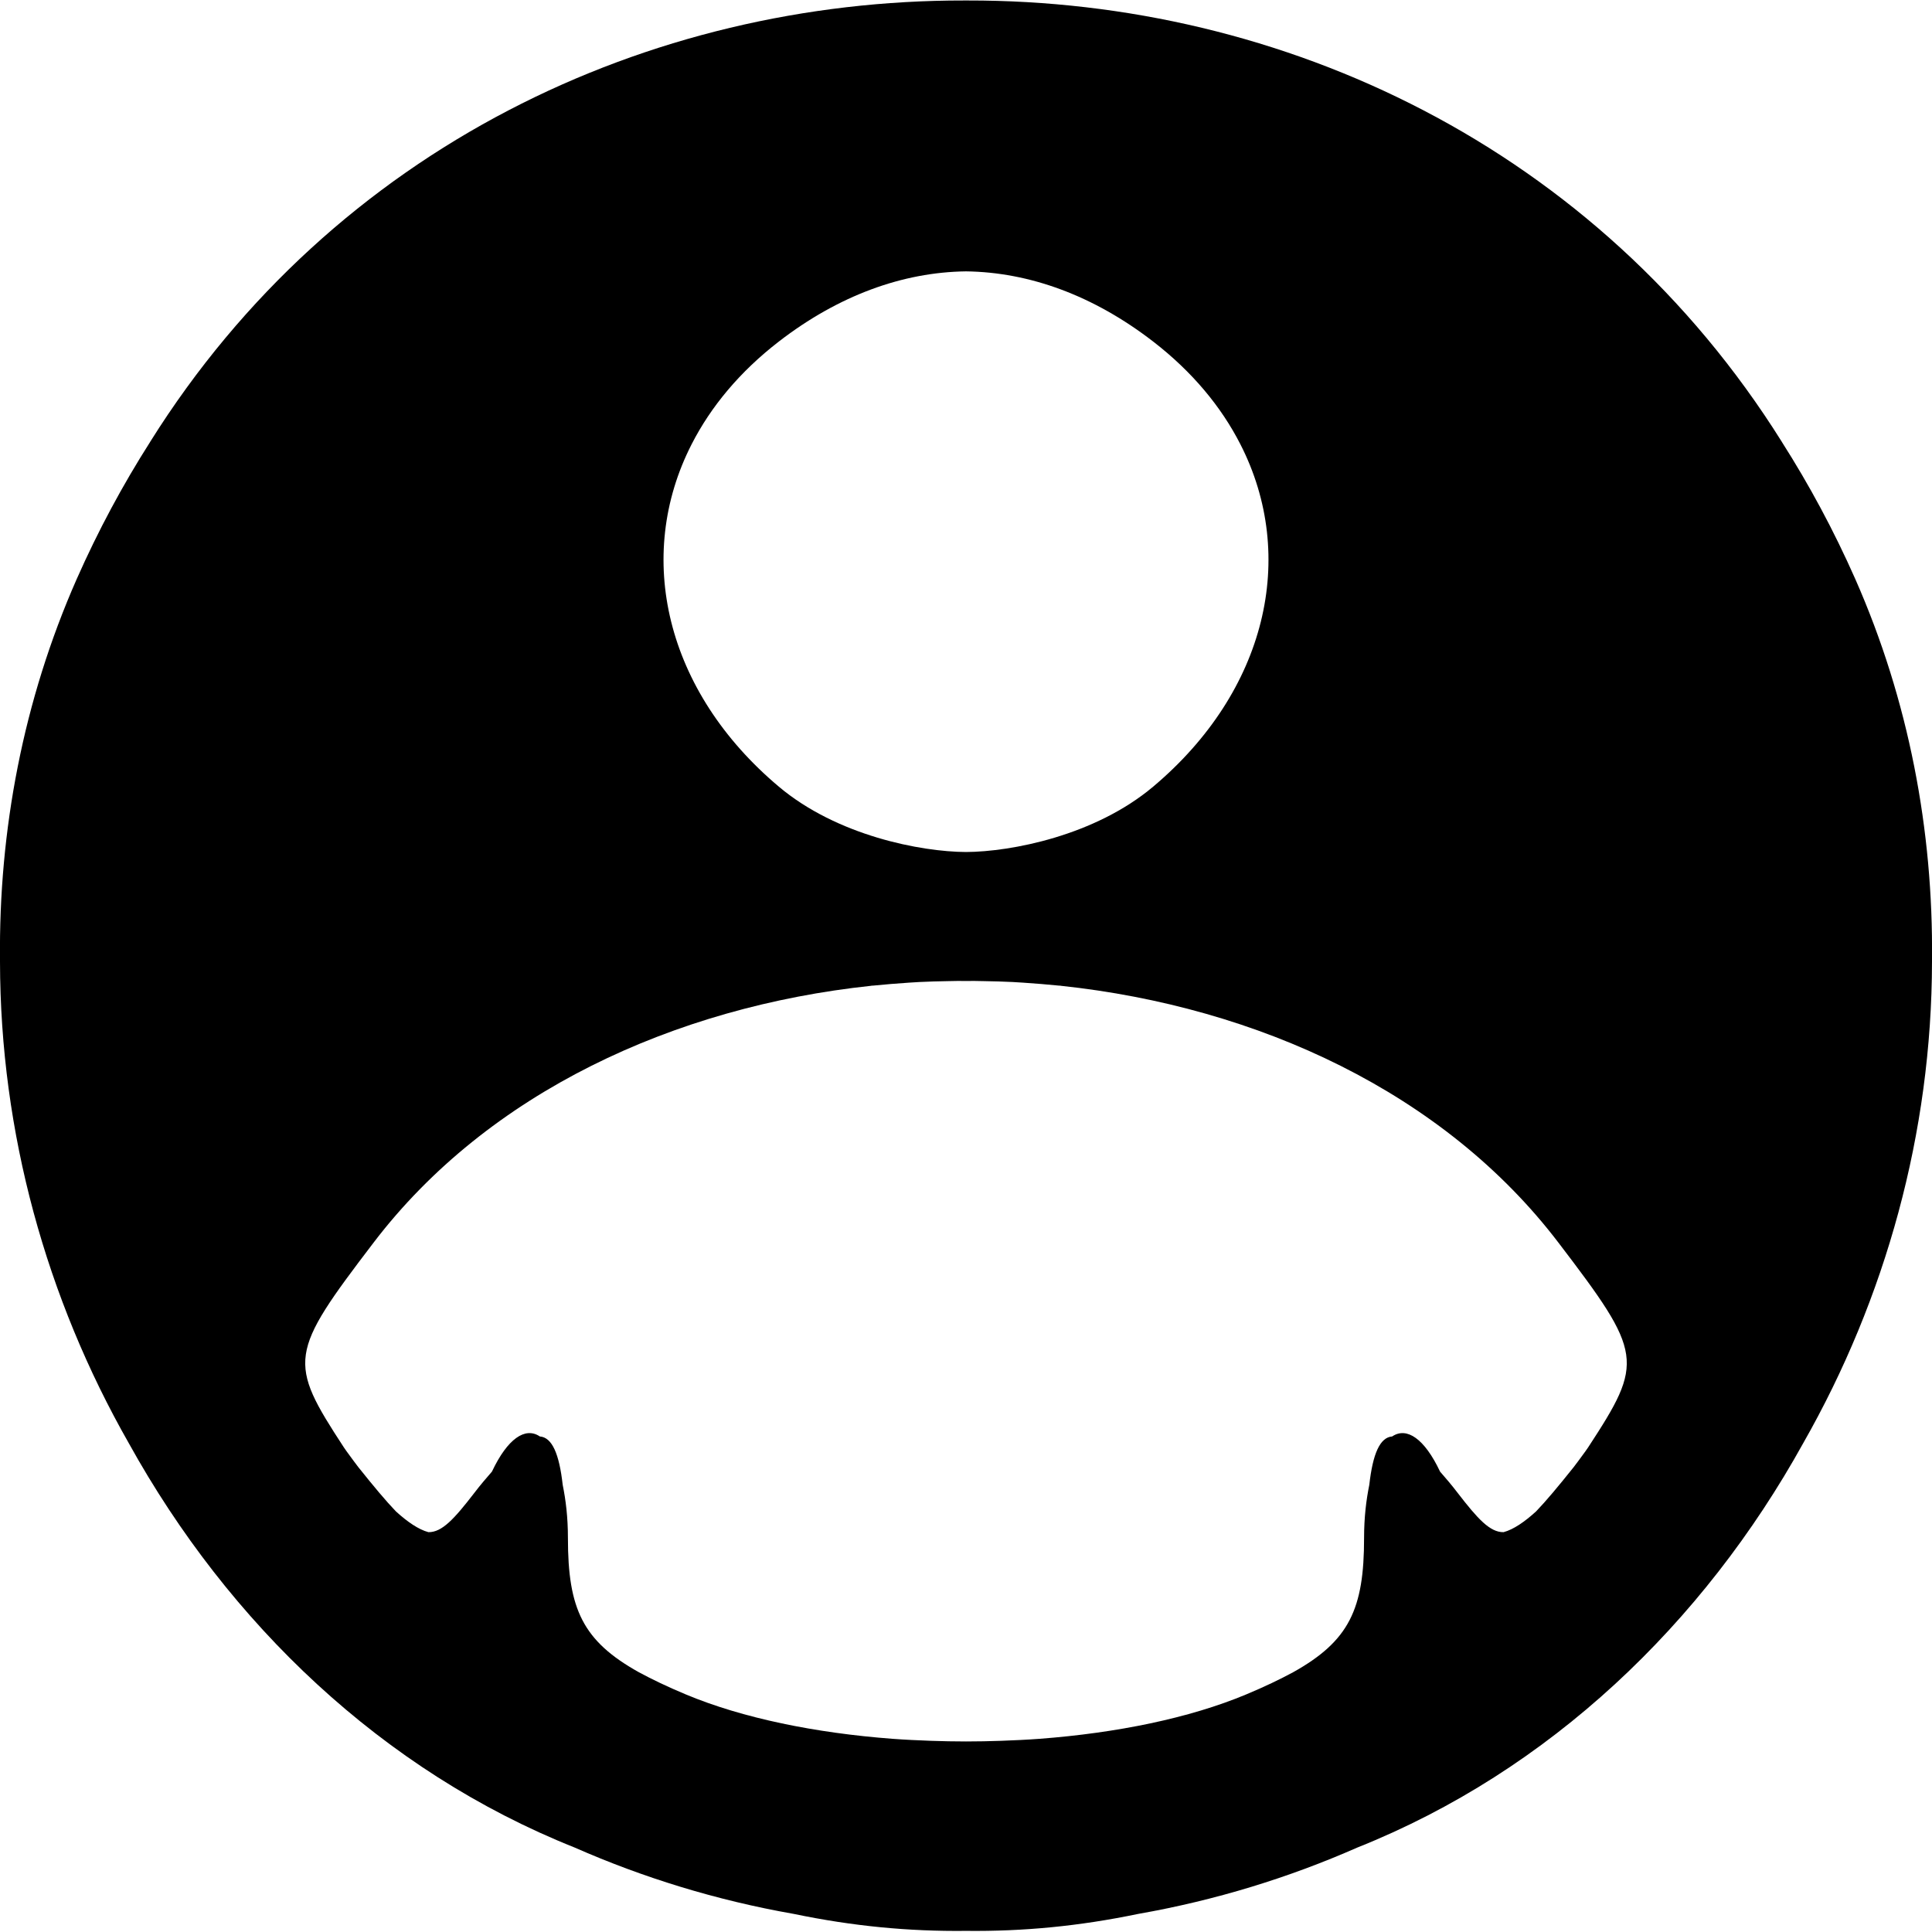 <svg xmlns="http://www.w3.org/2000/svg" width="24" height="24" viewBox="0 0 24 24"><path fill="black" d="M 11.977 0.006 C 8.063 0.001 4.16 1.827 1.867 5.486 C 1.866 5.488 1.866 5.489 1.865 5.49 C 1.527 6.02 1.221 6.587 0.953 7.193 C 0.287 8.703 -0.016 10.317 0 11.922 C 3.8964042e-05 11.926 -4.2725356e-05 11.93 0 11.934 C 7.7663428e-07 11.938 -5.9616601e-06 11.943 0 11.947 C 0.003 14.07 0.575 16.129 1.6 17.928 C 2.841 20.168 4.752 21.999 7.139 22.951 C 7.989 23.325 8.898 23.606 9.859 23.775 C 10.596 23.928 11.287 23.994 12 23.986 C 12.713 23.994 13.404 23.928 14.141 23.775 C 15.102 23.606 16.011 23.325 16.861 22.951 C 19.248 21.999 21.159 20.168 22.4 17.928 C 23.425 16.129 23.997 14.07 24 11.947 C 24 11.943 24 11.938 24 11.934 C 24 11.93 24 11.926 24 11.922 C 24.016 10.317 23.713 8.703 23.047 7.193 C 22.779 6.587 22.473 6.02 22.135 5.49 C 22.134 5.489 22.134 5.488 22.133 5.486 C 19.84 1.827 15.937 0.001 12.023 0.006 C 12.016 0.006 12.008 0.006 12 0.006 C 11.992 0.006 11.984 0.006 11.977 0.006 z M 12 3.371 C 12.788 3.381 13.584 3.671 14.324 4.242 C 14.81 4.617 15.17 5.052 15.408 5.518 C 16.122 6.914 15.733 8.588 14.324 9.773 C 13.6 10.382 12.56 10.581 12 10.584 C 11.44 10.581 10.4 10.382 9.676 9.773 C 8.267 8.588 7.878 6.914 8.592 5.518 C 8.83 5.052 9.19 4.617 9.676 4.242 C 10.416 3.671 11.212 3.381 12 3.371 z M 12 12.186 C 12.075 12.185 12.151 12.186 12.227 12.188 C 12.345 12.19 12.464 12.193 12.582 12.199 C 12.625 12.201 12.668 12.204 12.711 12.207 C 12.861 12.217 13.009 12.229 13.158 12.244 C 13.161 12.244 13.165 12.244 13.168 12.244 C 13.172 12.245 13.176 12.246 13.18 12.246 C 15.626 12.507 17.939 13.573 19.359 15.436 C 20.413 16.817 20.426 16.913 19.729 17.979 C 19.687 18.042 19.648 18.09 19.607 18.148 C 19.586 18.176 19.571 18.196 19.549 18.225 C 19.357 18.465 19.208 18.644 19.082 18.775 C 18.938 18.906 18.801 19 18.678 19.033 C 18.509 19.036 18.356 18.867 18.109 18.547 C 18.03 18.443 17.959 18.362 17.889 18.281 C 17.694 17.868 17.475 17.725 17.297 17.842 C 17.296 17.842 17.296 17.843 17.295 17.844 C 17.141 17.855 17.053 18.062 17.01 18.445 C 16.972 18.632 16.945 18.846 16.945 19.107 C 16.945 19.987 16.761 20.384 16.064 20.773 C 15.897 20.863 15.712 20.952 15.48 21.049 C 14.775 21.344 13.868 21.528 12.914 21.6 C 12.755 21.612 12.595 21.619 12.434 21.625 C 12.29 21.63 12.145 21.633 12 21.633 C 11.855 21.633 11.71 21.63 11.566 21.625 C 11.405 21.619 11.245 21.612 11.086 21.6 C 10.132 21.528 9.225 21.344 8.52 21.049 C 8.288 20.952 8.103 20.863 7.936 20.773 C 7.239 20.384 7.055 19.987 7.055 19.107 C 7.055 18.846 7.028 18.632 6.99 18.445 C 6.947 18.062 6.859 17.855 6.705 17.844 C 6.704 17.844 6.704 17.842 6.703 17.842 C 6.525 17.725 6.306 17.868 6.111 18.281 C 6.041 18.362 5.97 18.443 5.891 18.547 C 5.644 18.867 5.491 19.036 5.322 19.033 C 5.199 19 5.062 18.906 4.918 18.775 C 4.792 18.644 4.643 18.465 4.451 18.225 C 4.429 18.196 4.414 18.176 4.393 18.148 C 4.352 18.09 4.313 18.042 4.271 17.979 C 3.574 16.913 3.587 16.817 4.641 15.436 C 6.061 13.573 8.374 12.507 10.82 12.246 C 10.824 12.246 10.828 12.245 10.832 12.244 C 10.835 12.244 10.839 12.244 10.842 12.244 C 10.991 12.229 11.139 12.217 11.289 12.207 C 11.332 12.204 11.375 12.201 11.418 12.199 C 11.536 12.193 11.655 12.19 11.773 12.188 C 11.849 12.186 11.925 12.185 12 12.186 z"/></svg>